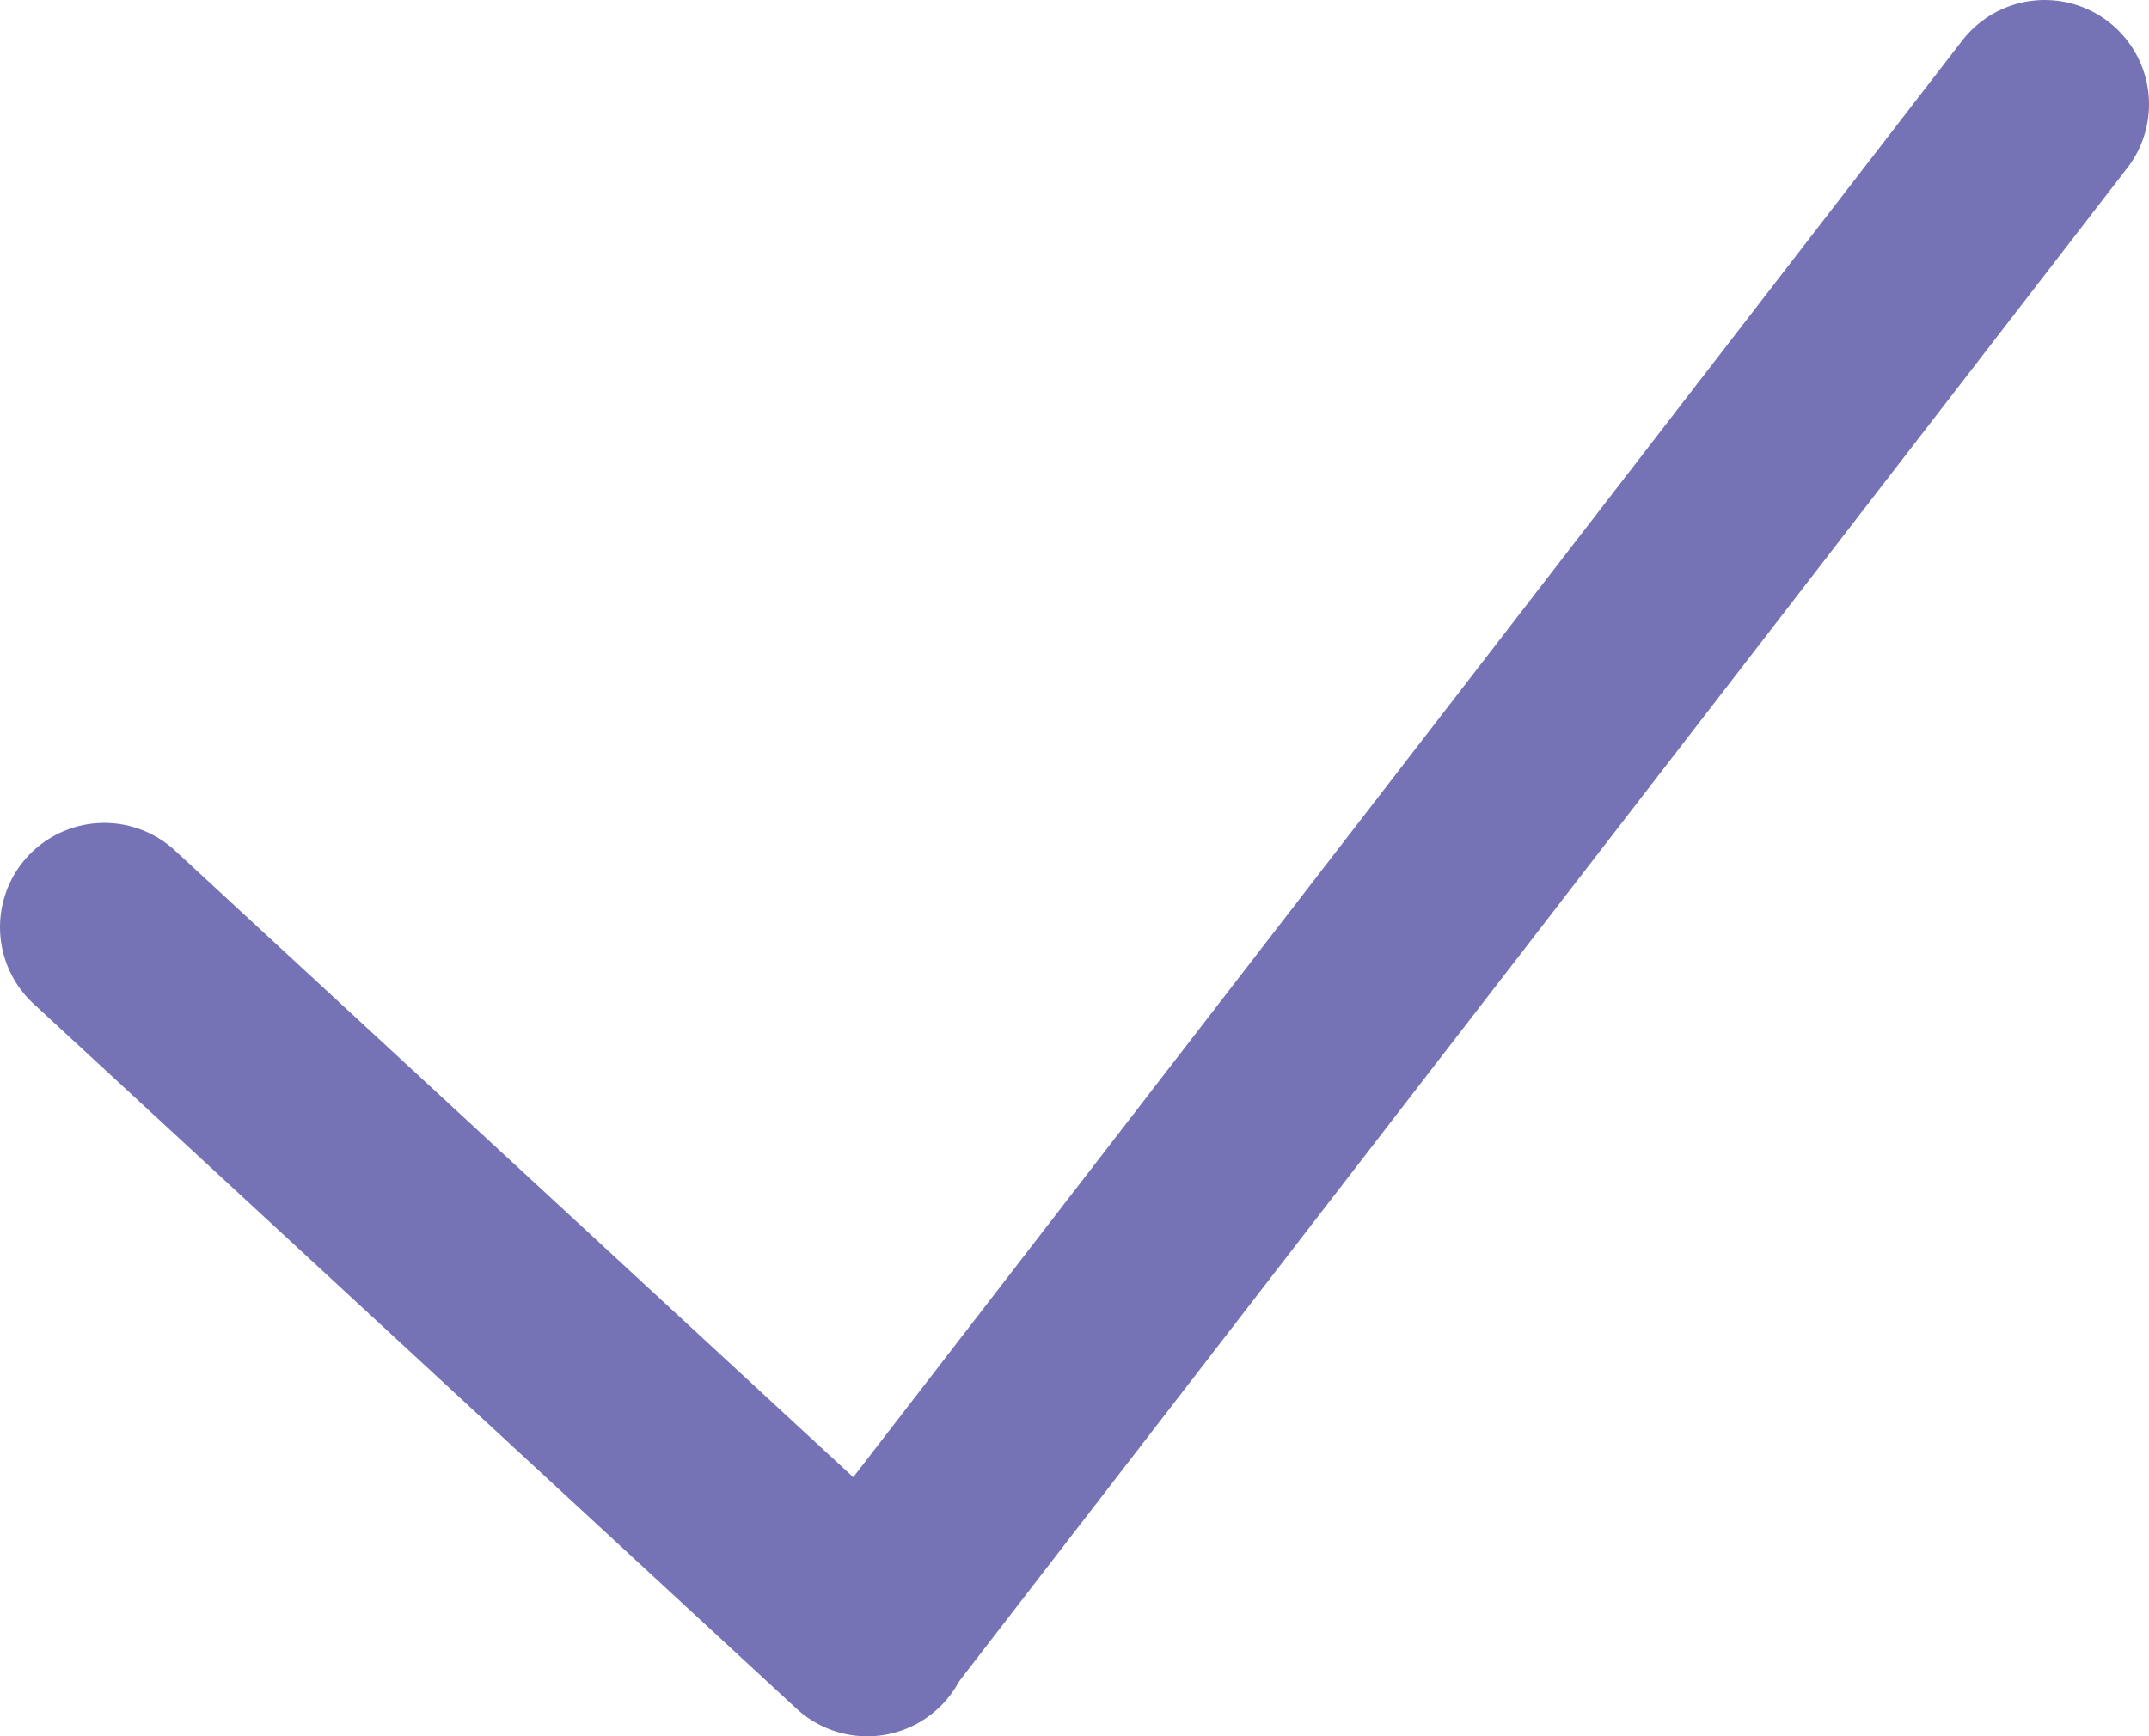<svg id="Layer_1" data-name="Layer 1" xmlns="http://www.w3.org/2000/svg" viewBox="0 0 340.04 274.8"><defs><style>.cls-1{fill:none;stroke:#7573b5;stroke-linecap:round;stroke-miterlimit:10;stroke-width:33px;}</style></defs><title>Tick</title><line class="cls-1" x1="16.5" y1="146.74" x2="137.22" y2="258.3"/><line class="cls-1" x1="323.54" y1="16.5" x2="137.22" y2="257.94"/></svg>